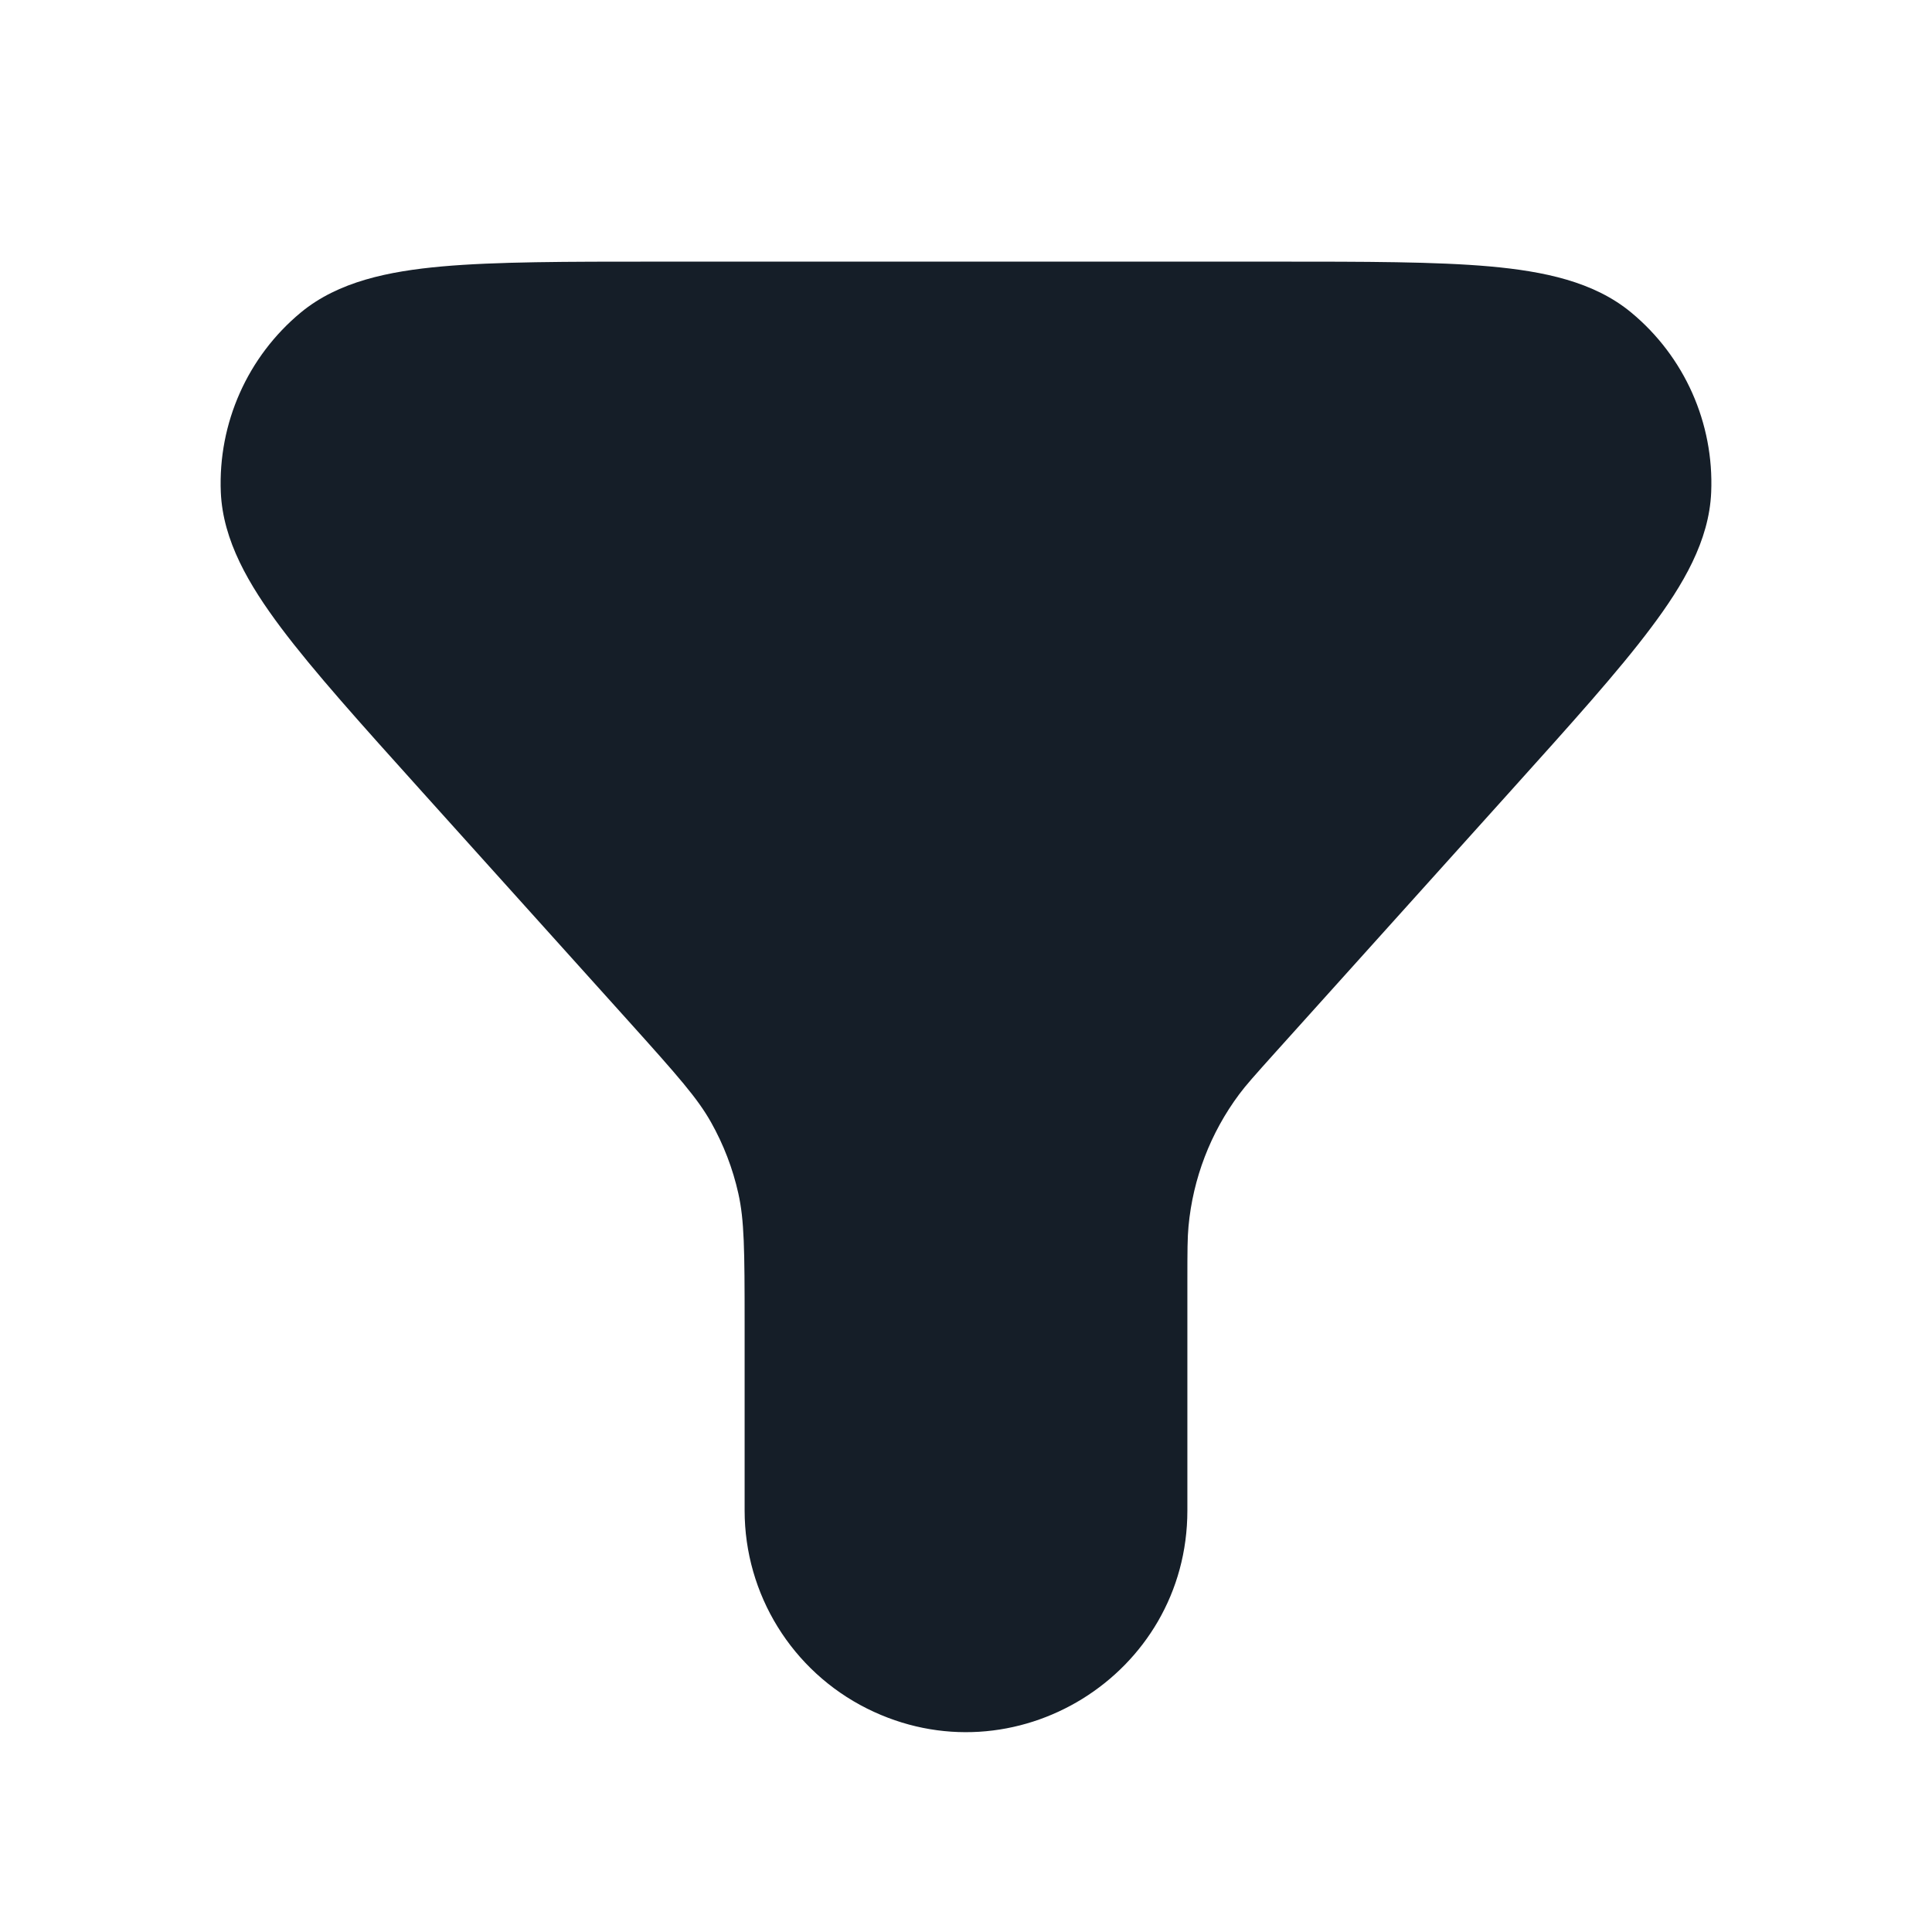 <svg xmlns="http://www.w3.org/2000/svg" viewBox="0 0 24 24">
  <defs/>
  <path fill="#151E28" d="M8.146,3.25 L15.854,3.25 C16.959,3.25 17.84,3.25 18.512,3.31 C19.173,3.37 19.798,3.497 20.262,3.881 C20.925,4.429 21.293,5.256 21.257,6.115 C21.232,6.717 20.909,7.266 20.51,7.797 C20.106,8.337 19.516,8.992 18.777,9.813 L18.751,9.842 L15.843,13.073 C15.579,13.367 15.479,13.479 15.394,13.593 C15.037,14.072 14.819,14.64 14.764,15.235 C14.751,15.377 14.75,15.527 14.75,15.922 L14.75,18.764 C14.75,20.808 12.599,22.138 10.77,21.224 C9.839,20.758 9.25,19.806 9.25,18.764 L9.25,16.456 C9.25,15.515 9.246,15.158 9.172,14.826 C9.103,14.516 8.988,14.217 8.832,13.94 C8.665,13.644 8.43,13.376 7.8,12.676 L5.249,9.842 L5.223,9.813 C4.484,8.992 3.895,8.337 3.49,7.797 C3.092,7.266 2.769,6.717 2.743,6.115 C2.708,5.256 3.076,4.429 3.738,3.881 C4.203,3.497 4.827,3.37 5.488,3.31 C6.16,3.25 7.041,3.25 8.146,3.25 Z"/>
</svg>

